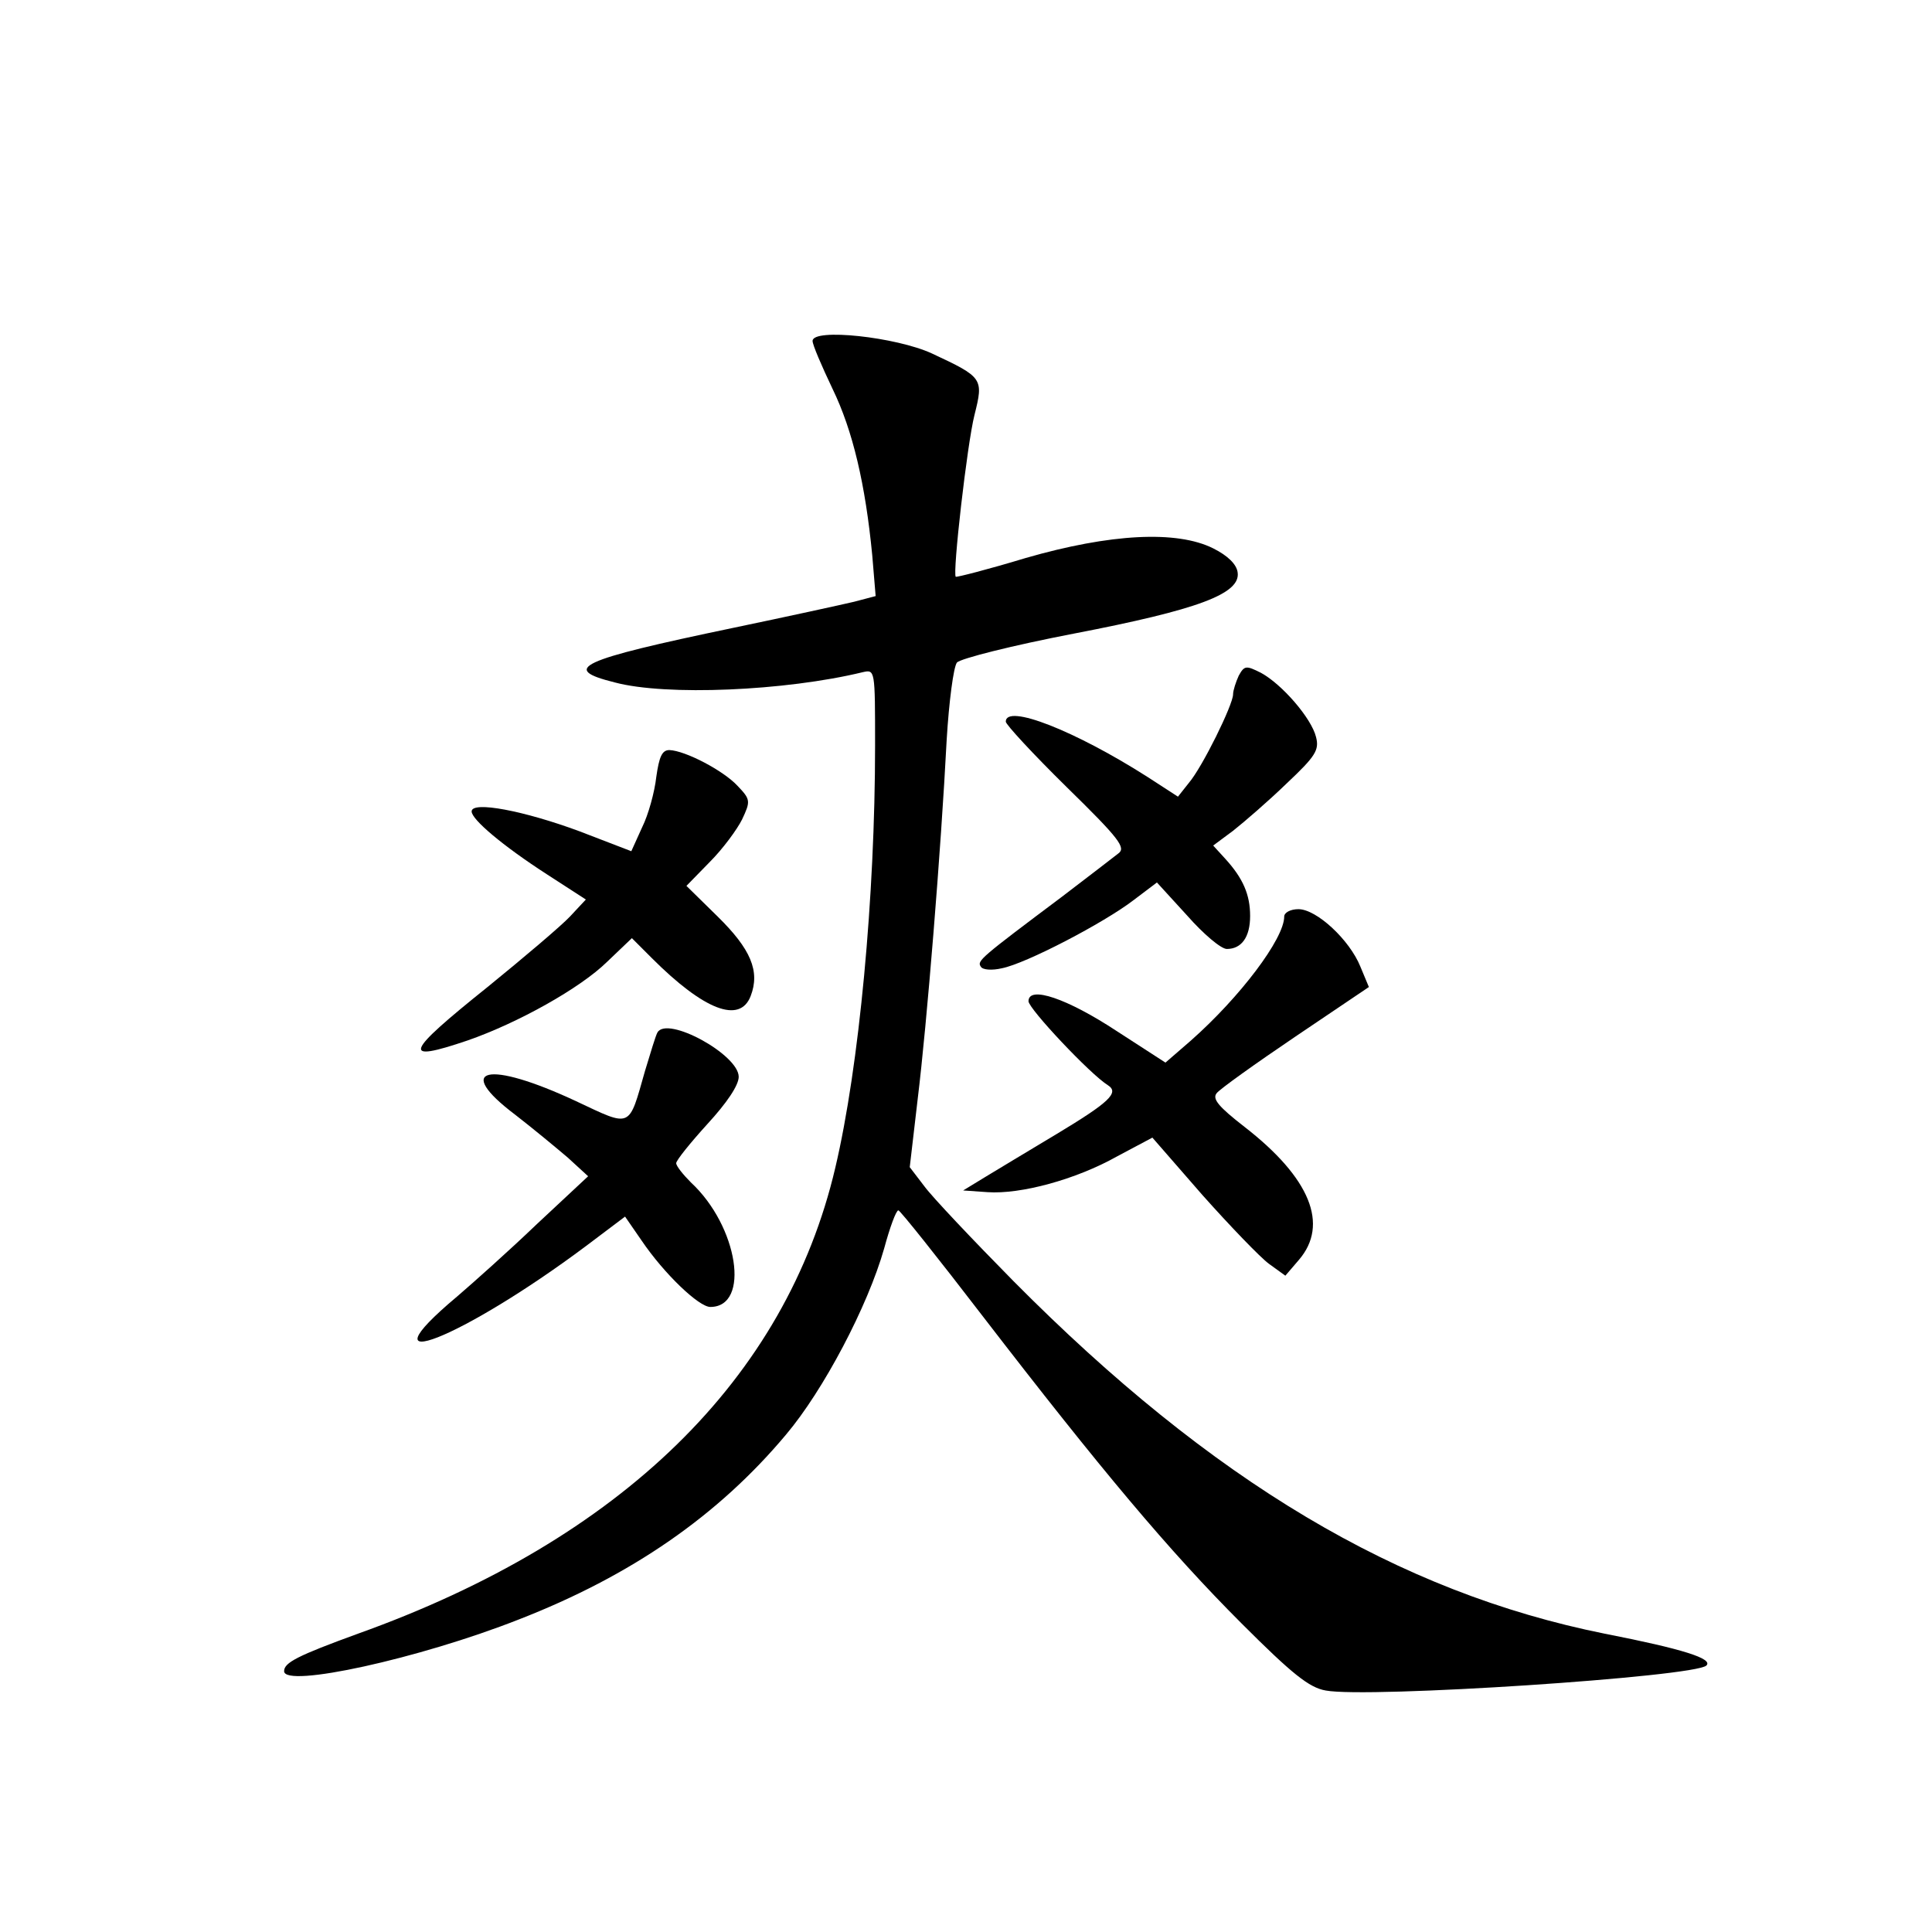 <?xml version="1.0" standalone="no"?>
<!DOCTYPE svg PUBLIC "-//W3C//DTD SVG 20010904//EN"
 "http://www.w3.org/TR/2001/REC-SVG-20010904/DTD/svg10.dtd">
<svg version="1.0" xmlns="http://www.w3.org/2000/svg"
 width="340pt" height="340pt" viewBox="0 0 340 340"
 preserveAspectRatio="xMidYMid meet">
<g transform="translate(0,340) scale(0.1,-0.1)"
fill="#000000" stroke="none">
<path d="M1430 2800 c0 -7 16 -44 35 -84 36 -74 58 -169 70 -293 l6 -72 -38
-10 c-21 -5 -117 -26 -213 -46 -273 -57 -304 -72 -208 -96 90 -24 300 -15 436
18 22 5 22 5 22 -129 0 -266 -28 -565 -70 -743 -87 -371 -376 -654 -840 -820
-107 -39 -130 -51 -130 -66 0 -30 238 22 413 91 198 77 351 183 470 325 66 78
144 226 173 328 10 37 21 67 25 67 3 0 70 -84 149 -187 208 -270 328 -413 455
-540 89 -89 119 -113 148 -118 74 -14 650 24 670 44 12 12 -41 29 -179 56
-363 73 -691 268 -1040 620 -72 73 -143 148 -157 167 l-26 34 14 120 c16 130
41 438 51 632 4 67 12 128 18 136 6 7 97 30 206 51 218 42 294 70 288 108 -2
14 -17 29 -43 42 -64 32 -181 26 -330 -17 -66 -20 -121 -34 -123 -33 -6 5 20
234 33 285 16 64 15 66 -75 108 -63 29 -210 45 -210 22z"/>
<path d="M2180 2211 c-5 -11 -10 -26 -10 -33 0 -18 -54 -128 -78 -156 l-19
-24 -54 35 c-127 81 -249 129 -249 97 0 -5 48 -57 107 -115 93 -91 105 -107
91 -117 -9 -7 -53 -41 -99 -76 -144 -108 -150 -113 -143 -123 3 -6 20 -7 37
-3 42 8 180 80 232 120 l41 31 53 -58 c29 -33 60 -59 70 -59 26 0 41 21 41 58
0 37 -12 66 -44 101 l-21 23 35 26 c19 15 62 52 94 83 51 48 58 59 52 82 -8
33 -60 93 -97 113 -26 13 -29 13 -39 -5z"/>
<path d="M1155 2033 c-3 -27 -14 -67 -25 -89 l-19 -42 -91 35 c-97 36 -190 54
-190 35 0 -14 54 -60 133 -111 l68 -44 -28 -30 c-15 -16 -81 -72 -145 -124
-146 -117 -153 -134 -35 -94 89 31 198 92 245 138 l44 42 35 -35 c92 -92 155
-116 174 -67 17 44 0 83 -58 140 l-55 54 41 42 c23 23 48 57 57 75 15 32 15
35 -8 59 -25 27 -92 62 -120 63 -13 0 -18 -12 -23 -47z"/>
<path d="M2260 1787 c0 -39 -78 -142 -164 -218 l-45 -39 -85 55 c-88 58 -156
81 -156 53 0 -13 109 -129 140 -148 20 -13 2 -30 -91 -86 -45 -27 -100 -60
-123 -74 l-41 -25 43 -3 c58 -4 155 22 228 63 l62 33 88 -101 c49 -55 102
-110 117 -121 l29 -21 24 28 c53 62 20 144 -96 234 -45 35 -57 49 -49 59 5 7
68 52 139 100 l129 87 -15 36 c-19 47 -77 101 -109 101 -14 0 -25 -6 -25 -13z"/>
<path d="M1157 1583 c-3 -5 -12 -35 -22 -68 -29 -102 -23 -99 -121 -53 -156
73 -217 59 -107 -24 31 -24 72 -58 92 -75 l36 -33 -90 -84 c-49 -47 -113 -104
-141 -128 -174 -146 9 -74 227 89 l69 52 29 -42 c40 -59 101 -117 121 -117 71
0 49 142 -34 219 -14 14 -26 29 -26 34 0 5 25 36 55 69 34 37 55 68 55 83 0
39 -126 108 -143 78z"/>
</g>
</svg>
